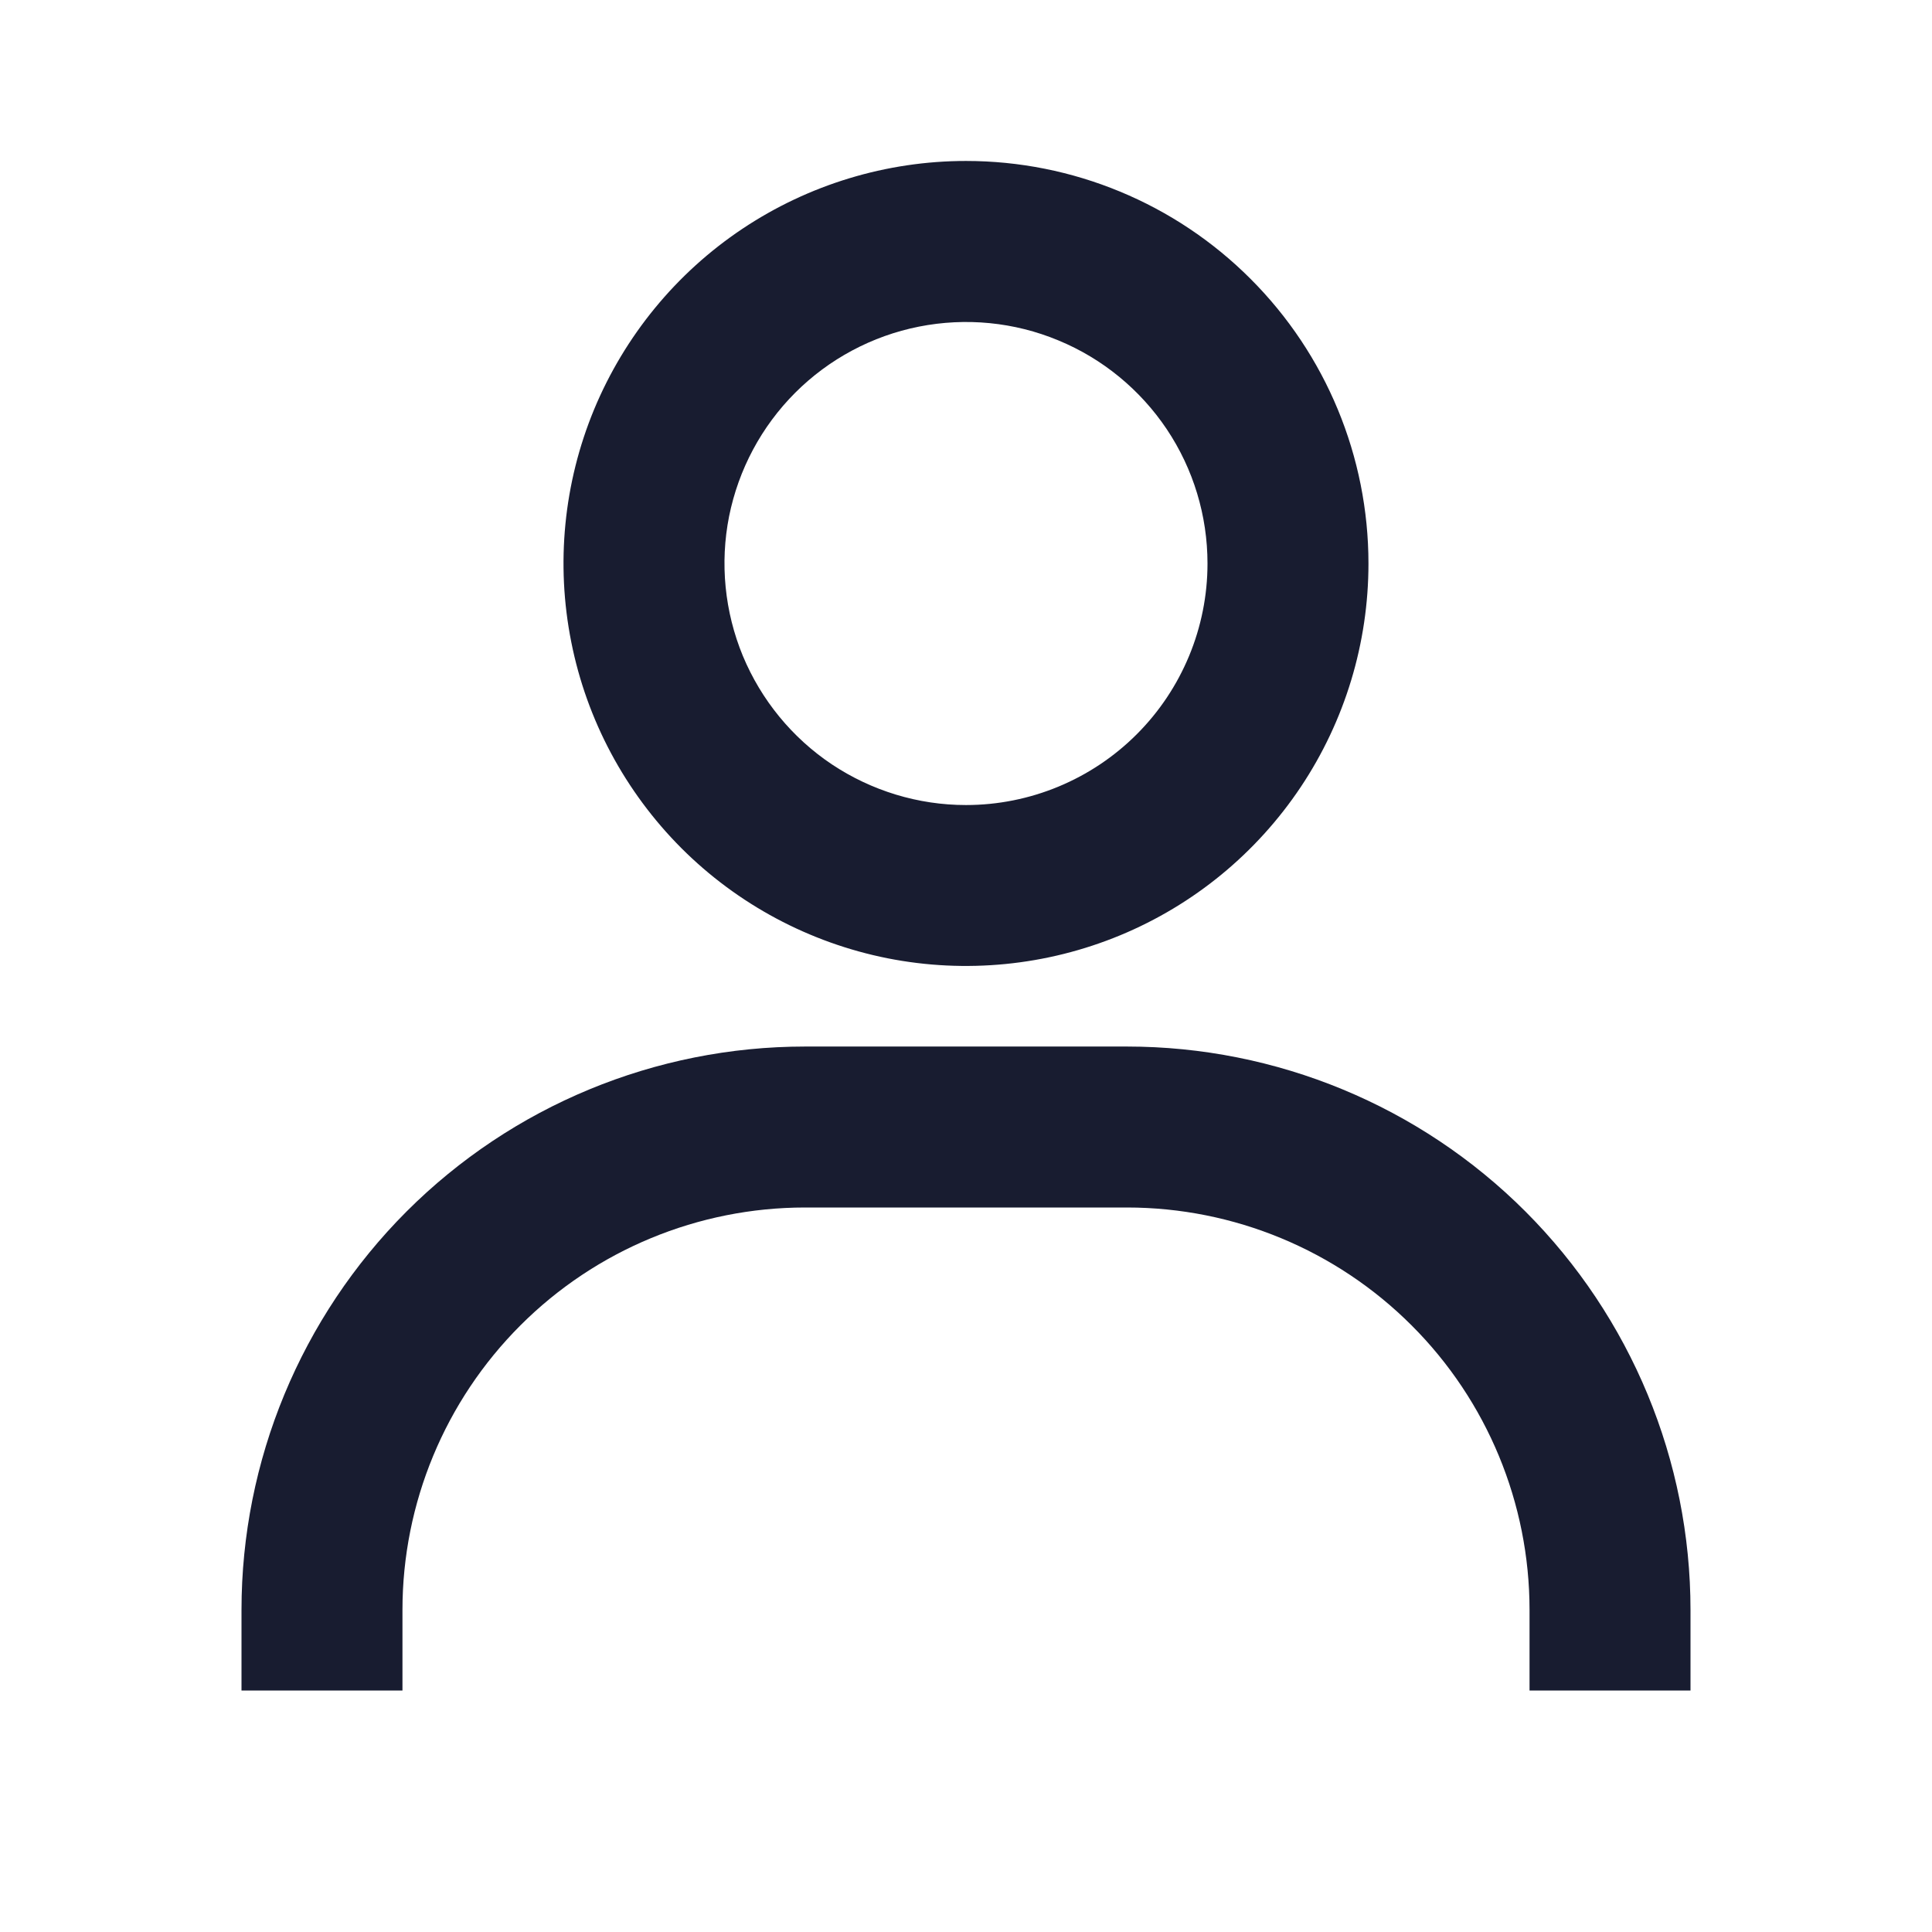 <svg width="16" height="16" viewBox="0 0 16 16" fill="none" xmlns="http://www.w3.org/2000/svg">
<path d="M8 1.333C7.341 1.333 6.696 1.529 6.148 1.895C5.6 2.261 5.173 2.782 4.92 3.391C4.668 4 4.602 4.67 4.731 5.317C4.859 5.963 5.177 6.557 5.643 7.024C6.109 7.49 6.703 7.807 7.35 7.936C7.996 8.064 8.667 7.998 9.276 7.746C9.885 7.494 10.405 7.067 10.772 6.518C11.138 5.97 11.333 5.326 11.333 4.667C11.333 3.783 10.982 2.935 10.357 2.31C9.732 1.684 8.884 1.333 8 1.333ZM8 6.667C7.604 6.667 7.218 6.549 6.889 6.33C6.56 6.11 6.304 5.797 6.152 5.432C6.001 5.066 5.961 4.664 6.038 4.276C6.116 3.888 6.306 3.532 6.586 3.252C6.865 2.973 7.222 2.782 7.61 2.705C7.998 2.628 8.4 2.667 8.765 2.819C9.131 2.97 9.443 3.227 9.663 3.555C9.883 3.884 10 4.271 10 4.667C10 5.197 9.789 5.706 9.414 6.081C9.039 6.456 8.53 6.667 8 6.667ZM14 14V13.333C14 12.096 13.508 10.909 12.633 10.033C11.758 9.158 10.571 8.667 9.333 8.667H6.667C5.429 8.667 4.242 9.158 3.367 10.033C2.492 10.909 2 12.096 2 13.333V14H3.333V13.333C3.333 12.449 3.685 11.601 4.31 10.976C4.935 10.351 5.783 10 6.667 10H9.333C10.217 10 11.065 10.351 11.69 10.976C12.316 11.601 12.667 12.449 12.667 13.333V14H14Z" fill="#181C30"/>
</svg>
